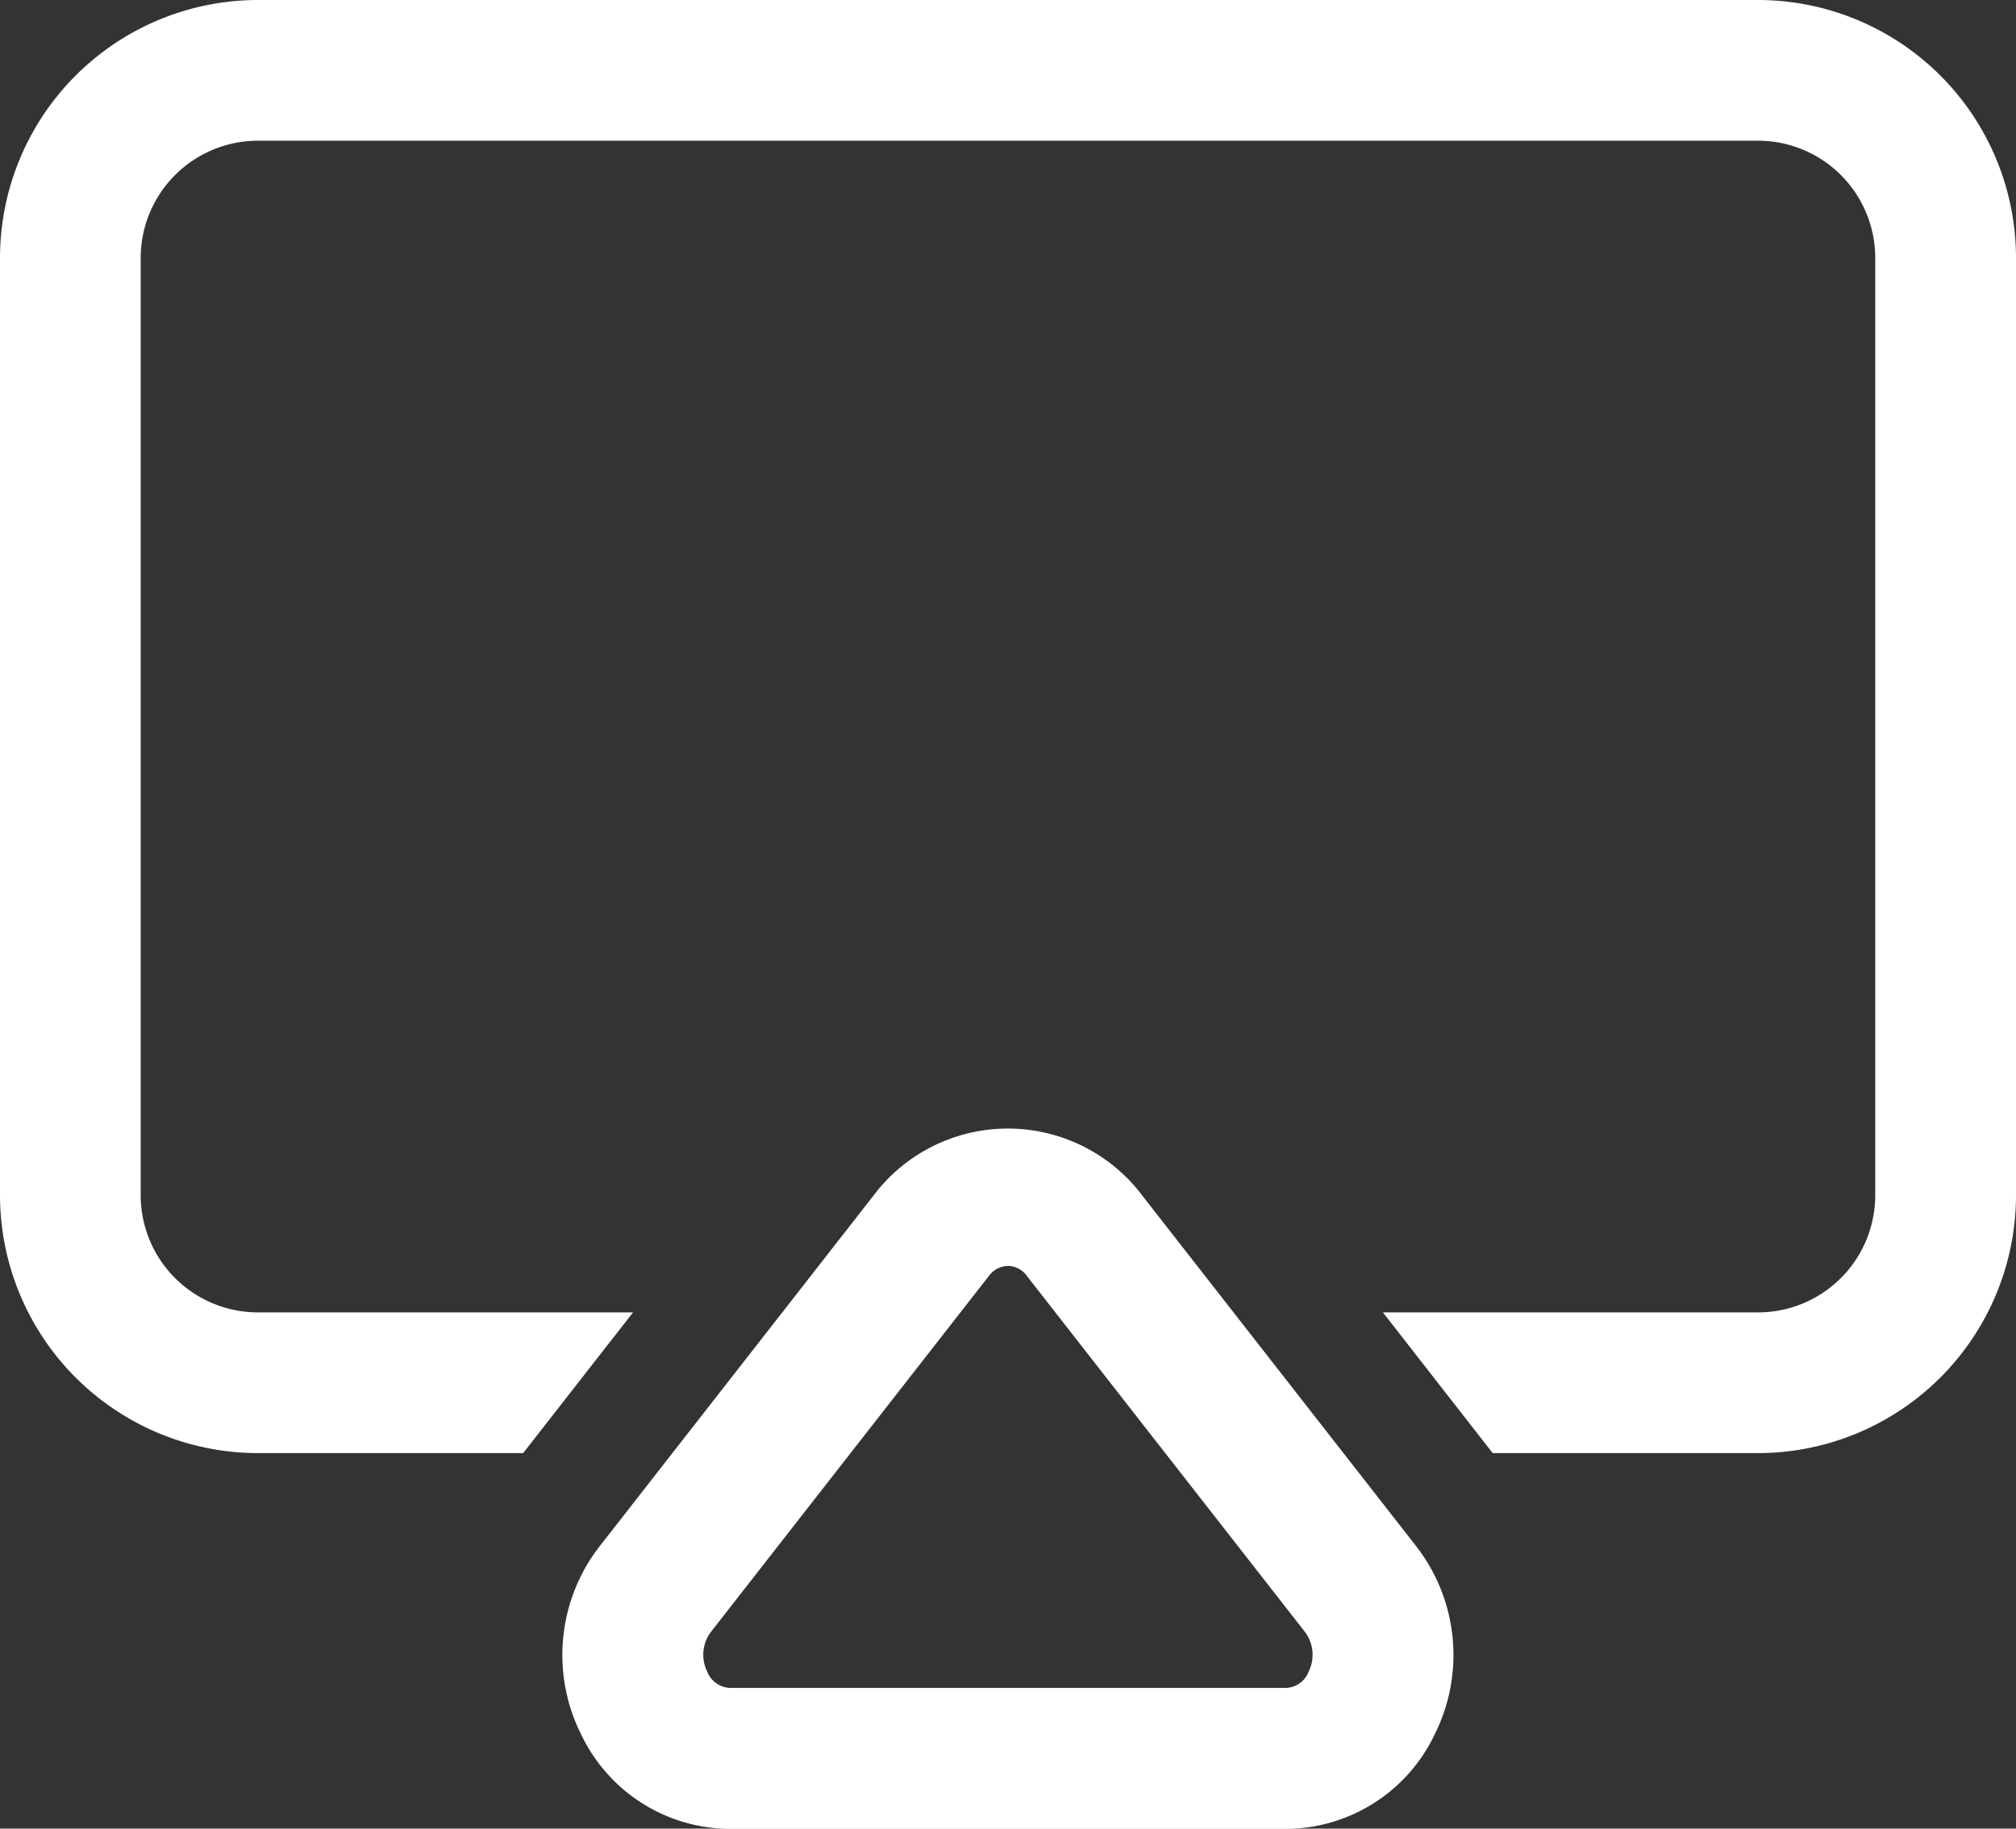 <svg xmlns="http://www.w3.org/2000/svg" width="28" height="25.396" viewBox="0 0 28 25.396">
    <rect x="0" y="0" width="28" height="25.396" fill="#333333" stroke="none"/>
    <defs>
        <clipPath id="ilu5bphnxa">
            <path data-name="Rectangle 12281" style="fill:#fff" d="M0 0h28v25.396H0z"/>
        </clipPath>
    </defs>
    <g data-name="Group 6912">
        <g data-name="Group 6911" style="clip-path:url(#ilu5bphnxa)">
            <path data-name="Path 6355" d="M17.859 25.4h-7.72a2.3 2.3 0 0 1-2.072-1.321 2.461 2.461 0 0 1 .269-2.614l3.858-4.94a2.338 2.338 0 0 1 3.609 0l3.859 4.94a2.463 2.463 0 0 1 .268 2.615 2.3 2.3 0 0 1-2.072 1.32zM14 17.582a.332.332 0 0 0-.267.141l-3.858 4.94a.527.527 0 0 0-.051.556.353.353 0 0 0 .315.223h7.72a.347.347 0 0 0 .315-.223.527.527 0 0 0-.051-.556l-3.859-4.94a.331.331 0 0 0-.264-.142zM24.418 0H3.581A3.585 3.585 0 0 0 0 3.581V16.6a3.585 3.585 0 0 0 3.581 3.581h3.685l1.526-1.954H3.581A1.629 1.629 0 0 1 1.954 16.6V3.576A1.63 1.63 0 0 1 3.58 1.954h20.838a1.629 1.629 0 0 1 1.627 1.627V16.6a1.629 1.629 0 0 1-1.627 1.627h-5.211l1.525 1.954h3.685A3.585 3.585 0 0 0 28 16.6V3.581A3.585 3.585 0 0 0 24.419 0z" style="fill:#fff"/>
        </g>
    </g>
</svg>
